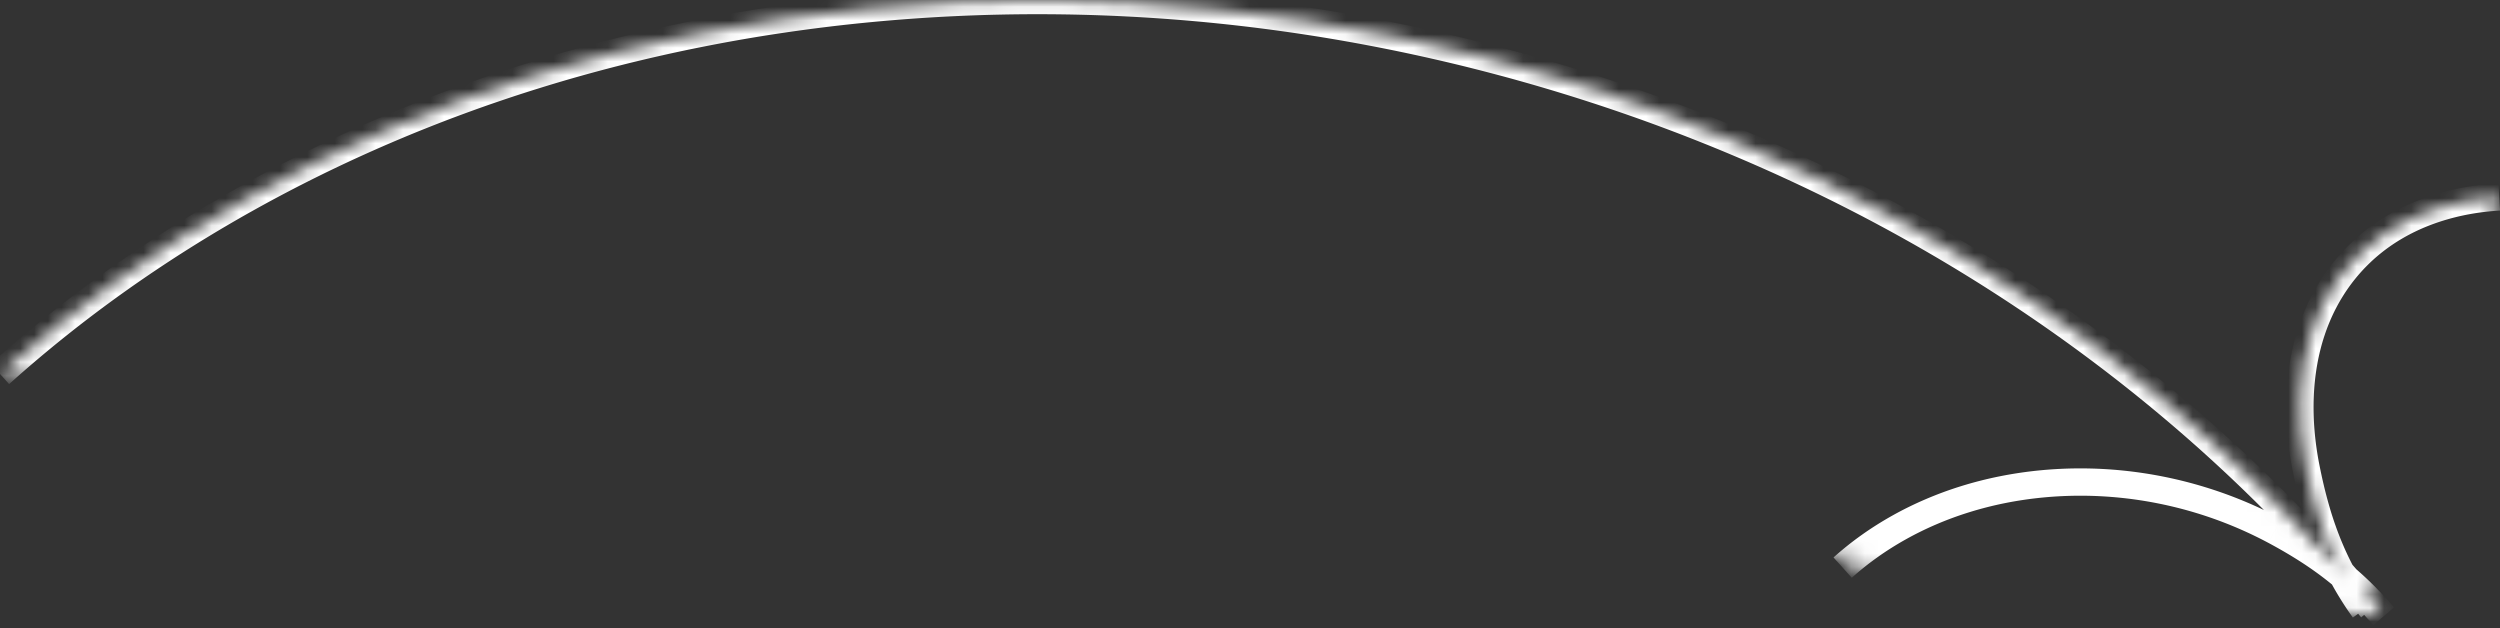 <svg width="183" height="46" fill="none" xmlns="http://www.w3.org/2000/svg"><rect width="100%" height="100%" fill="#333333" stroke="none"/><mask id="a" fill="#fff"><path d="M173.609 44.558c-9.452-11.533-21.659-21.477-35.556-28.94C123.124 7.601 106.264 2.459 89.188.715 72.112-1.03 54.844.625 39.138 5.513 24.265 10.14 10.813 17.66 0 27.372"/><path d="M174.483 45.11c-2.353-2.744-4.782-4.544-7.967-6.254a30.368 30.368 0 00-11.197-3.415c-3.913-.4-7.87-.02-11.47 1.1-3.408 1.06-6.49 2.783-8.968 5.009"/><path d="M182.945 14.415c-3.202.188-6.094 1.11-8.416 2.691-2.495 1.699-4.33 4.154-5.317 7.118-.988 2.964-1.128 6.431-.405 10.05.685 3.427 1.742 6.875 4.234 10.35"/></mask><path d="M138.053 15.618l.473-.881-.473.881zM89.188.715l.102-.995-.102.995zm-50.05 4.798l-.297-.955.297.955zm127.378 33.343l.474-.88-.474.88zm-11.197-3.415l.101-.995-.101.995zm-11.47 1.1l-.297-.955.297.955zm30.68-19.435l-.563-.827.563.827zm-5.317 7.118l-.949-.316.949.316zm-.405 10.05l-.98.196.98-.196zm5.576 9.65c-9.54-11.64-21.851-21.666-35.857-29.187l-.946 1.762c13.788 7.404 25.891 17.266 35.256 28.693l1.547-1.268zm-35.857-29.187C123.48 6.657 106.494 1.477 89.29-.28l-.203 1.99c16.947 1.73 33.68 6.835 48.493 14.789l.946-1.762zM89.29-.28C72.086-2.038 54.681-.371 38.84 4.558l.595 1.91C55.007 1.622 72.139-.022 89.087 1.71l.203-1.99zM38.84 4.558c-15 4.668-28.581 12.256-39.508 22.07l1.336 1.488c10.699-9.61 24.022-17.06 38.767-21.648l-.594-1.91zM175.243 44.46c-2.448-2.857-4.982-4.729-8.252-6.485l-.947 1.762c3.099 1.664 5.424 3.391 7.68 6.024l1.519-1.301zm-8.252-6.485a31.372 31.372 0 00-11.57-3.529l-.203 1.99a29.367 29.367 0 0110.826 3.301l.947-1.762zm-11.57-3.529c-4.041-.413-8.134-.022-11.868 1.14l.595 1.91c3.464-1.079 7.285-1.447 11.07-1.06l.203-1.99zm-11.868 1.14c-3.536 1.1-6.747 2.892-9.339 5.22l1.336 1.488c2.364-2.123 5.317-3.778 8.598-4.798l-.595-1.91zm39.335-22.169c-3.357.196-6.428 1.166-8.921 2.862l1.125 1.654c2.153-1.465 4.864-2.341 7.912-2.52l-.116-1.996zm-8.921 2.862c-2.683 1.827-4.649 4.465-5.703 7.629l1.897.632c.921-2.763 2.624-5.037 4.931-6.607l-1.125-1.654zm-5.703 7.629c-1.052 3.156-1.187 6.804-.436 10.562l1.961-.392c-.695-3.479-.551-6.767.372-9.538l-1.897-.632zm-.436 10.562c.699 3.502 1.795 7.103 4.401 10.736l1.626-1.166c-2.379-3.315-3.397-6.61-4.066-9.962l-1.961.392z" fill="#fff" mask="url(#a)"/></svg>